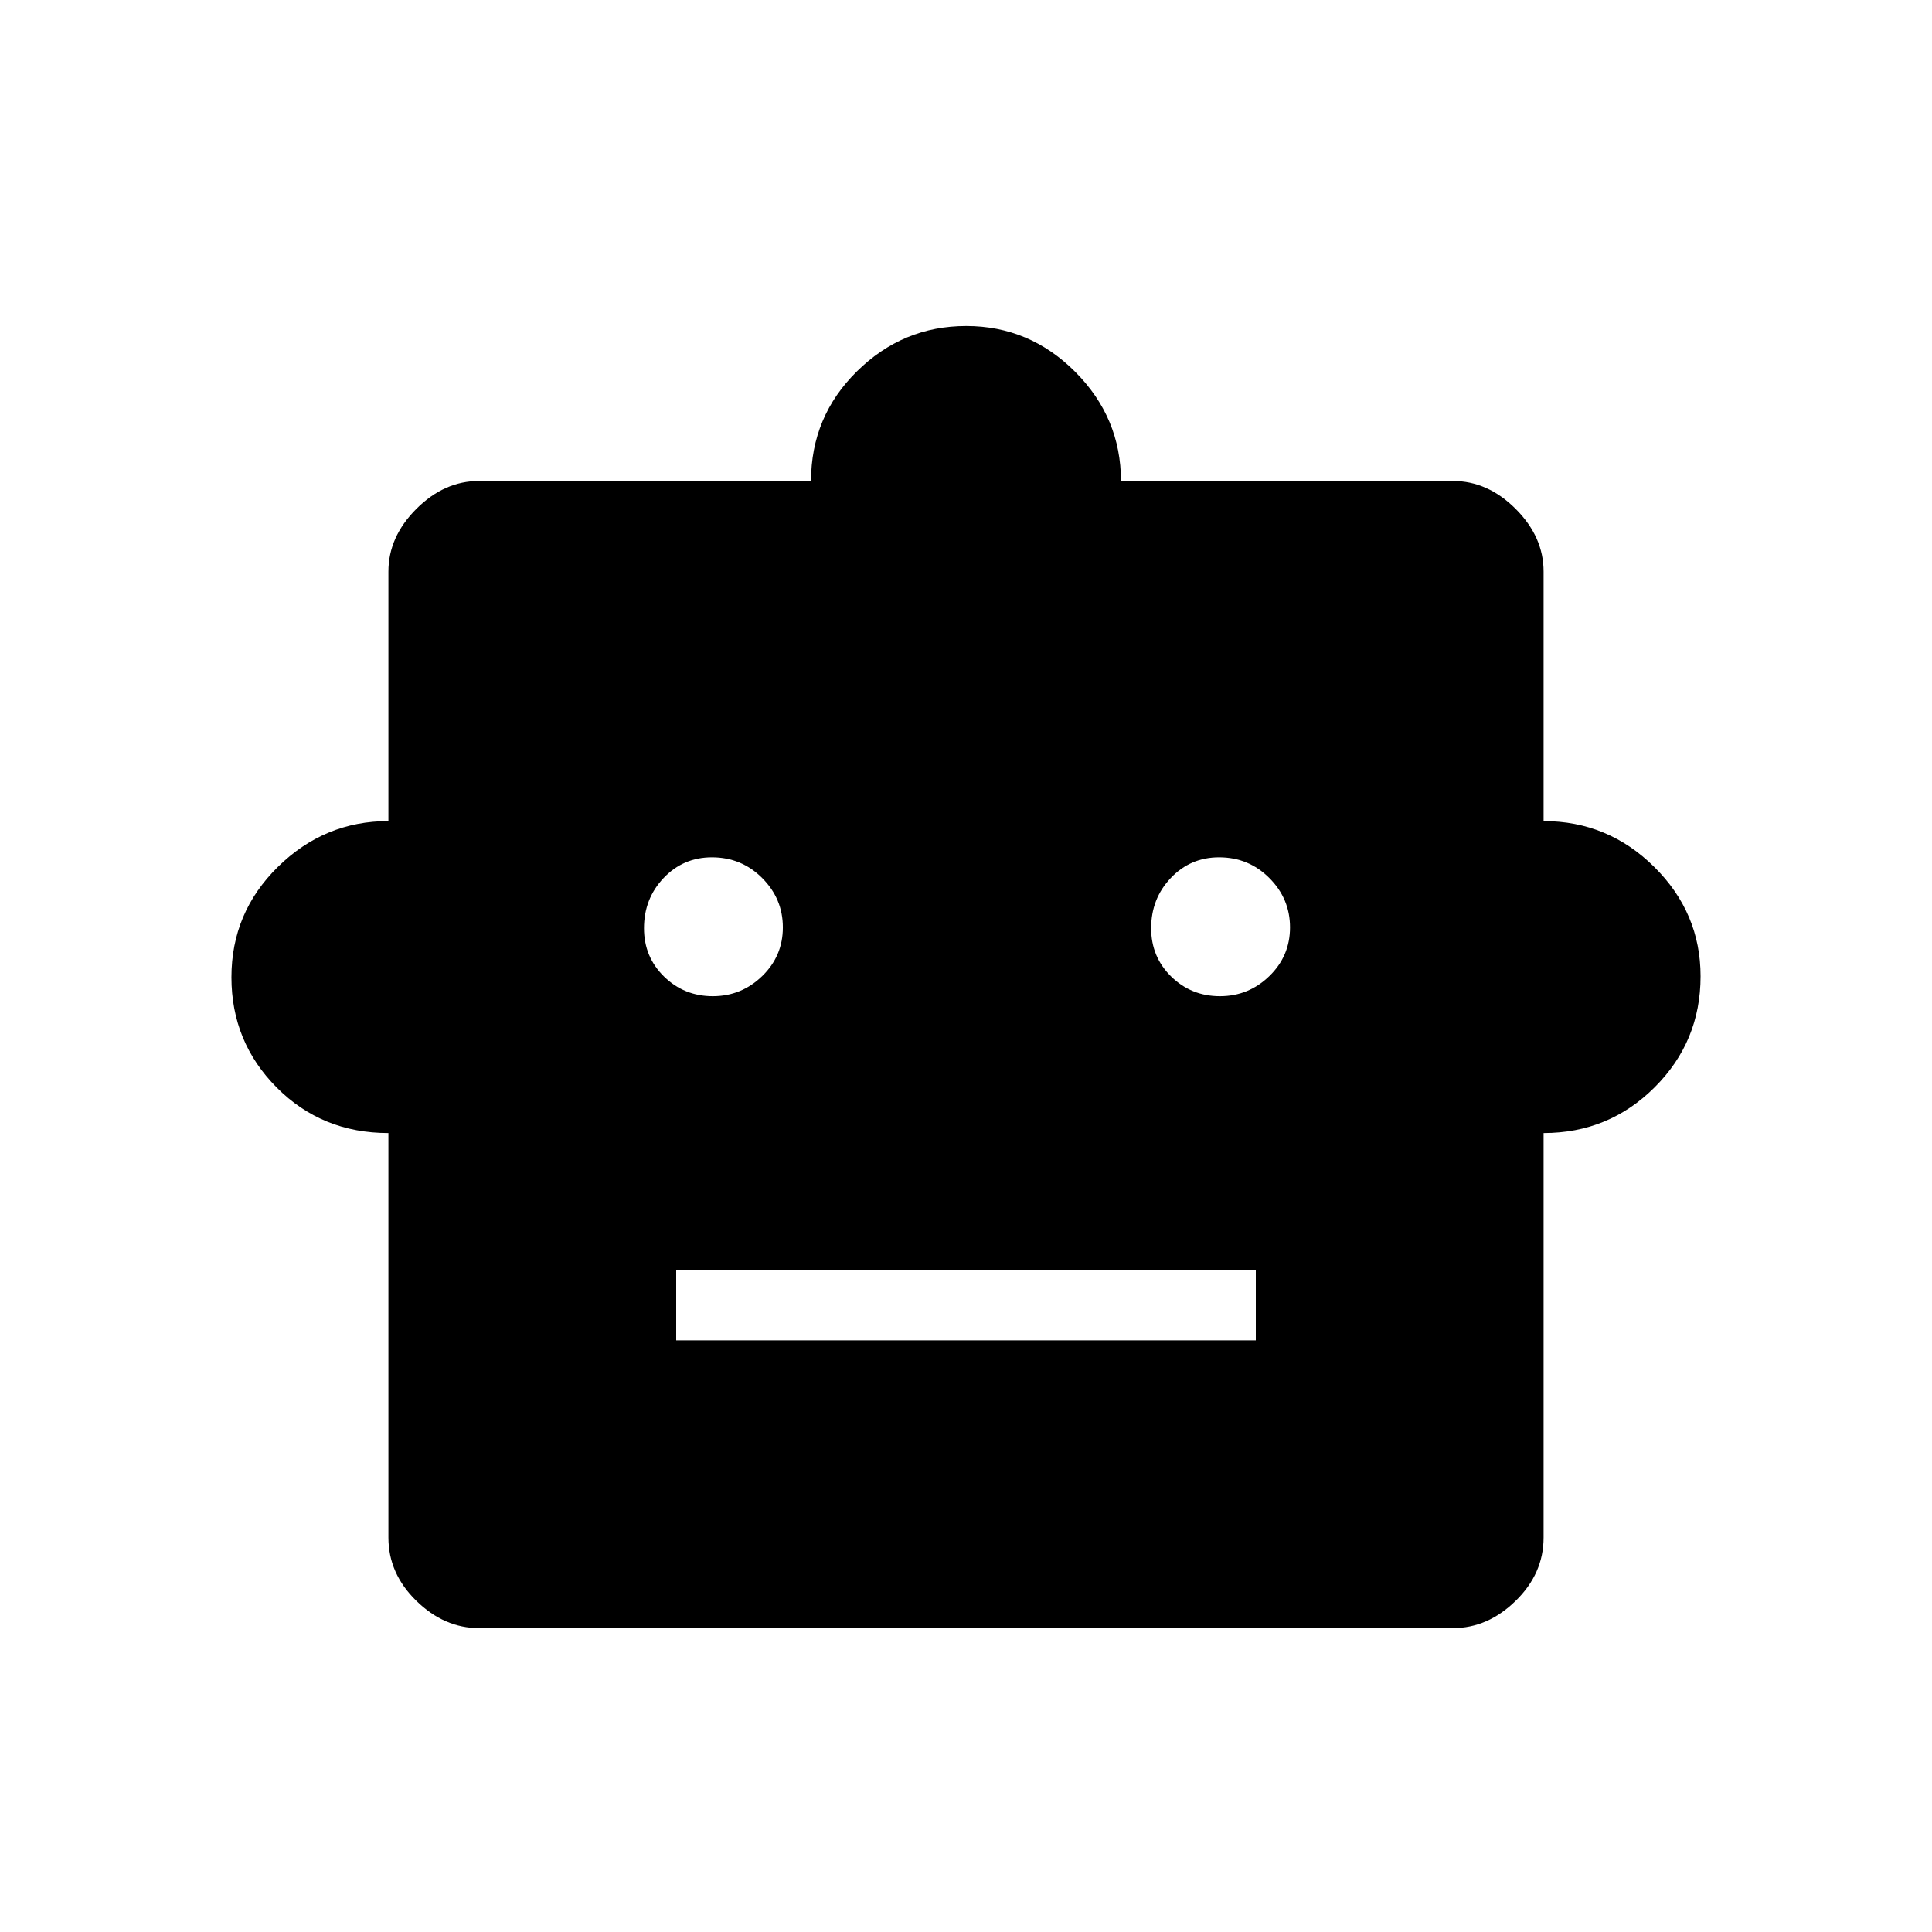 <svg xmlns="http://www.w3.org/2000/svg" height="48" viewBox="0 -960 960 960" width="48"><path d="M193-397q-33 0-55.5-22.62T115-474.41q0-32.17 23.13-54.88Q161.25-552 193-552v-124q0-17.25 13.88-31.13Q220.75-721 238-721h165q0-32 22.83-54.5 22.82-22.5 54.29-22.5 31.46 0 54.17 22.79T557-721h165q17.25 0 31.13 13.87Q767-693.25 767-676v124q32 0 55 22.79t23 54.33q0 32.37-22.79 55.12Q799.42-397 767-397v201q0 17.89-13.87 31.44Q739.25-151 722-151H238q-17.25 0-31.12-13.56Q193-178.11 193-196v-201Zm161.18-68q14.24 0 24.53-9.97Q389-484.94 389-499.18t-10.28-24.53Q368.45-534 353.76-534q-14.26 0-24.01 10.28-9.75 10.27-9.75 24.96 0 14.26 9.97 24.01 9.97 9.75 24.21 9.75Zm252 0q14.24 0 24.53-9.97Q641-484.94 641-499.18t-10.28-24.53Q620.45-534 605.76-534q-14.26 0-24.01 10.28-9.75 10.27-9.75 24.96 0 14.26 9.97 24.01 9.97 9.75 24.21 9.75ZM336-294h288v-35H336v35Z"/></svg>